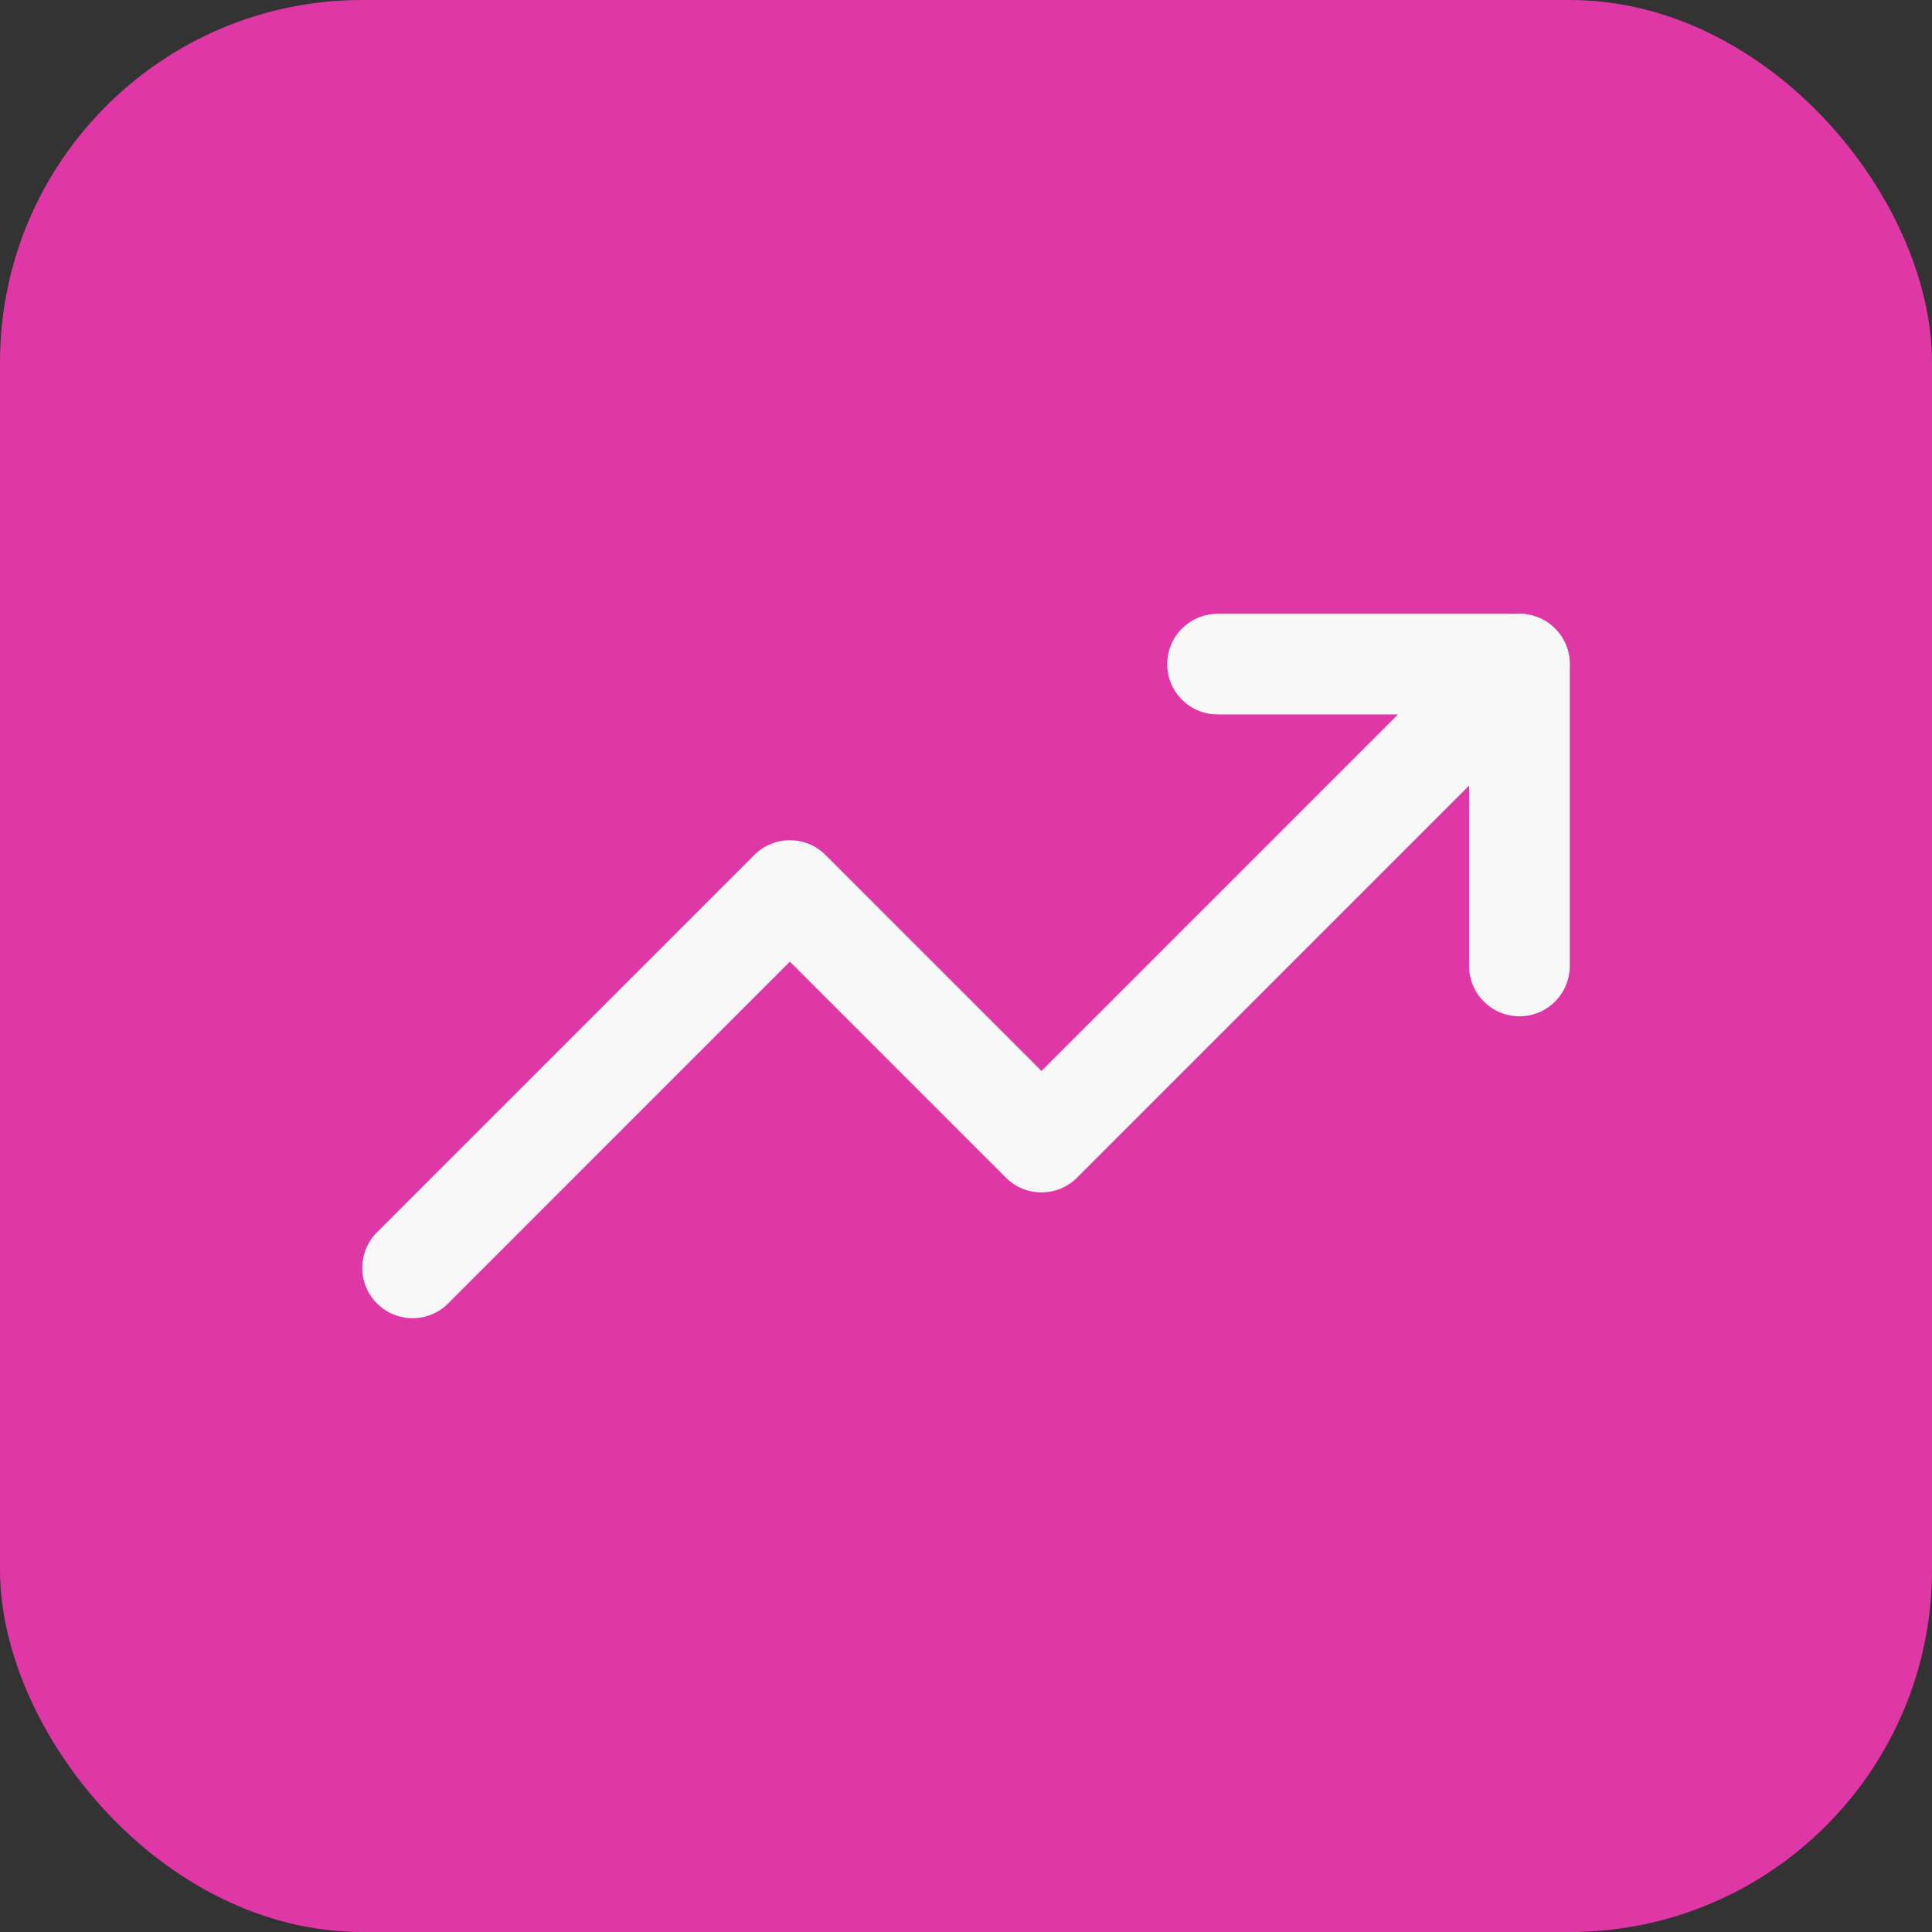 <svg width="32" height="32" viewBox="0 0 32 32" fill="none" xmlns="http://www.w3.org/2000/svg">
<rect x="0" y="0" width="32" height="32" fill="#333333" stroke="none"/>
<rect width="32" height="32" rx="6" fill="#E037A7"/>
<g clip-path="url(#clip0_1_2711)">
<path fill-rule="evenodd" clip-rule="evenodd" d="M25.756 10.411C26.081 10.736 26.081 11.264 25.756 11.589L17.839 19.506C17.514 19.831 16.986 19.831 16.661 19.506L13.083 15.928L7.423 21.589C7.097 21.915 6.57 21.915 6.244 21.589C5.919 21.264 5.919 20.736 6.244 20.411L12.494 14.161C12.819 13.835 13.347 13.835 13.673 14.161L17.25 17.738L24.577 10.411C24.903 10.085 25.43 10.085 25.756 10.411Z" fill="#F8F8F8"/>
<path fill-rule="evenodd" clip-rule="evenodd" d="M19.333 11C19.333 10.54 19.706 10.167 20.167 10.167H25.167C25.627 10.167 26 10.54 26 11V16C26 16.46 25.627 16.833 25.167 16.833C24.706 16.833 24.333 16.46 24.333 16V11.833H20.167C19.706 11.833 19.333 11.46 19.333 11Z" fill="#F8F8F8"/>
</g>
<defs>
<clipPath id="clip0_1_2711">
<rect width="20" height="20" fill="white" transform="translate(6 6)"/>
</clipPath>
</defs>
</svg>
